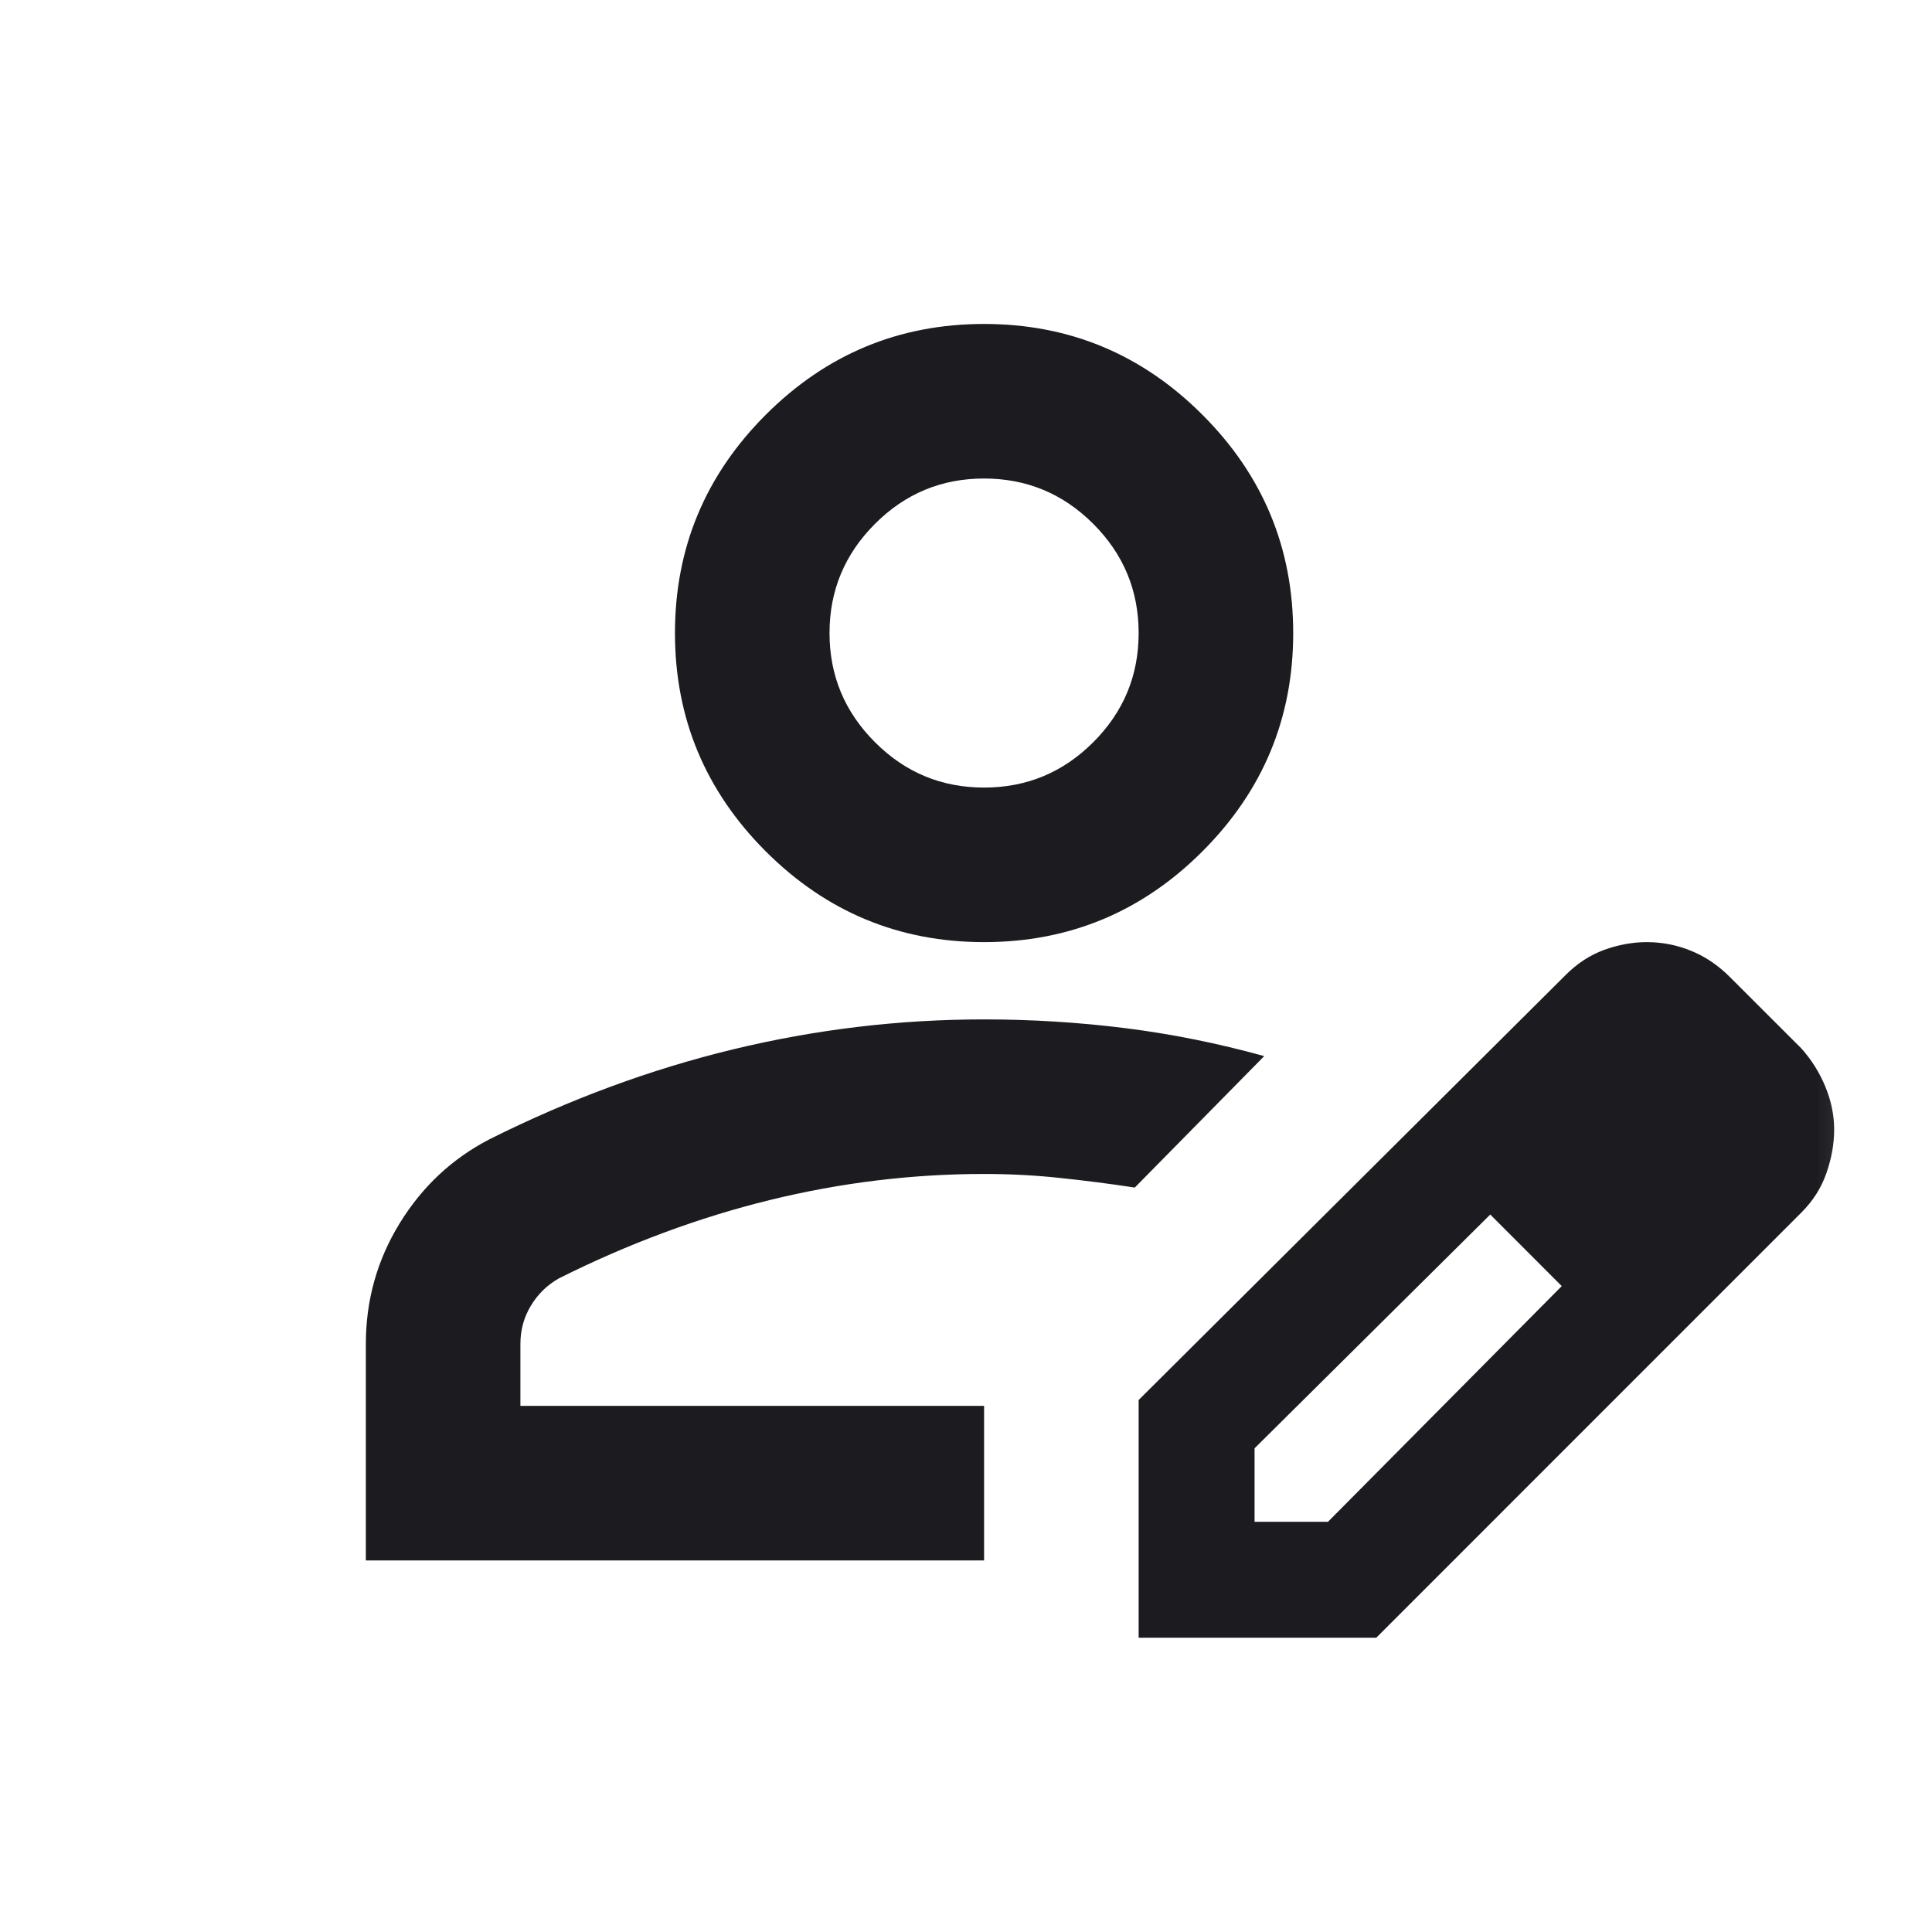 <svg width="25" height="25" viewBox="0 0 25 25" fill="none" xmlns="http://www.w3.org/2000/svg">
<mask id="mask0_644_3581" style="mask-type:alpha" maskUnits="userSpaceOnUse" x="0" y="0" width="25" height="25">
<rect x="0.734" y="0.192" width="24" height="24" fill="#D9D9D9"/>
</mask>
<g mask="url(#mask0_644_3581)">
<path d="M4.734 20.192V17.392C4.734 16.825 4.88 16.304 5.172 15.829C5.464 15.354 5.851 14.992 6.334 14.742C7.368 14.225 8.418 13.837 9.484 13.579C10.551 13.321 11.634 13.191 12.734 13.191C13.351 13.191 13.959 13.229 14.559 13.304C15.159 13.379 15.759 13.5 16.359 13.666L14.684 15.367C14.351 15.316 14.026 15.275 13.709 15.242C13.393 15.208 13.068 15.191 12.734 15.191C11.801 15.191 10.876 15.304 9.959 15.529C9.043 15.754 8.134 16.091 7.234 16.541C7.084 16.625 6.964 16.741 6.872 16.892C6.78 17.041 6.734 17.208 6.734 17.392V18.192H12.734V20.192H4.734ZM14.734 21.192V18.116L20.259 12.617C20.409 12.466 20.576 12.358 20.759 12.291C20.943 12.225 21.126 12.191 21.309 12.191C21.509 12.191 21.701 12.229 21.884 12.304C22.068 12.379 22.234 12.492 22.384 12.642L23.309 13.566C23.443 13.716 23.547 13.883 23.622 14.066C23.697 14.25 23.734 14.433 23.734 14.617C23.734 14.8 23.701 14.987 23.634 15.179C23.568 15.371 23.459 15.541 23.309 15.691L17.809 21.192H14.734ZM16.234 19.692H17.184L20.209 16.642L19.759 16.166L19.284 15.716L16.234 18.741V19.692ZM19.759 16.166L19.284 15.716L20.209 16.642L19.759 16.166ZM12.734 12.191C11.634 12.191 10.693 11.8 9.909 11.017C9.126 10.233 8.734 9.292 8.734 8.192C8.734 7.092 9.126 6.15 9.909 5.367C10.693 4.583 11.634 4.192 12.734 4.192C13.834 4.192 14.776 4.583 15.559 5.367C16.343 6.15 16.734 7.092 16.734 8.192C16.734 9.292 16.343 10.233 15.559 11.017C14.776 11.8 13.834 12.191 12.734 12.191ZM12.734 10.191C13.284 10.191 13.755 9.996 14.147 9.604C14.539 9.212 14.734 8.742 14.734 8.192C14.734 7.642 14.539 7.171 14.147 6.779C13.755 6.387 13.284 6.192 12.734 6.192C12.184 6.192 11.713 6.387 11.322 6.779C10.93 7.171 10.734 7.642 10.734 8.192C10.734 8.742 10.93 9.212 11.322 9.604C11.713 9.996 12.184 10.191 12.734 10.191Z" fill="#1C1B1F"/>
</g>
</svg>
